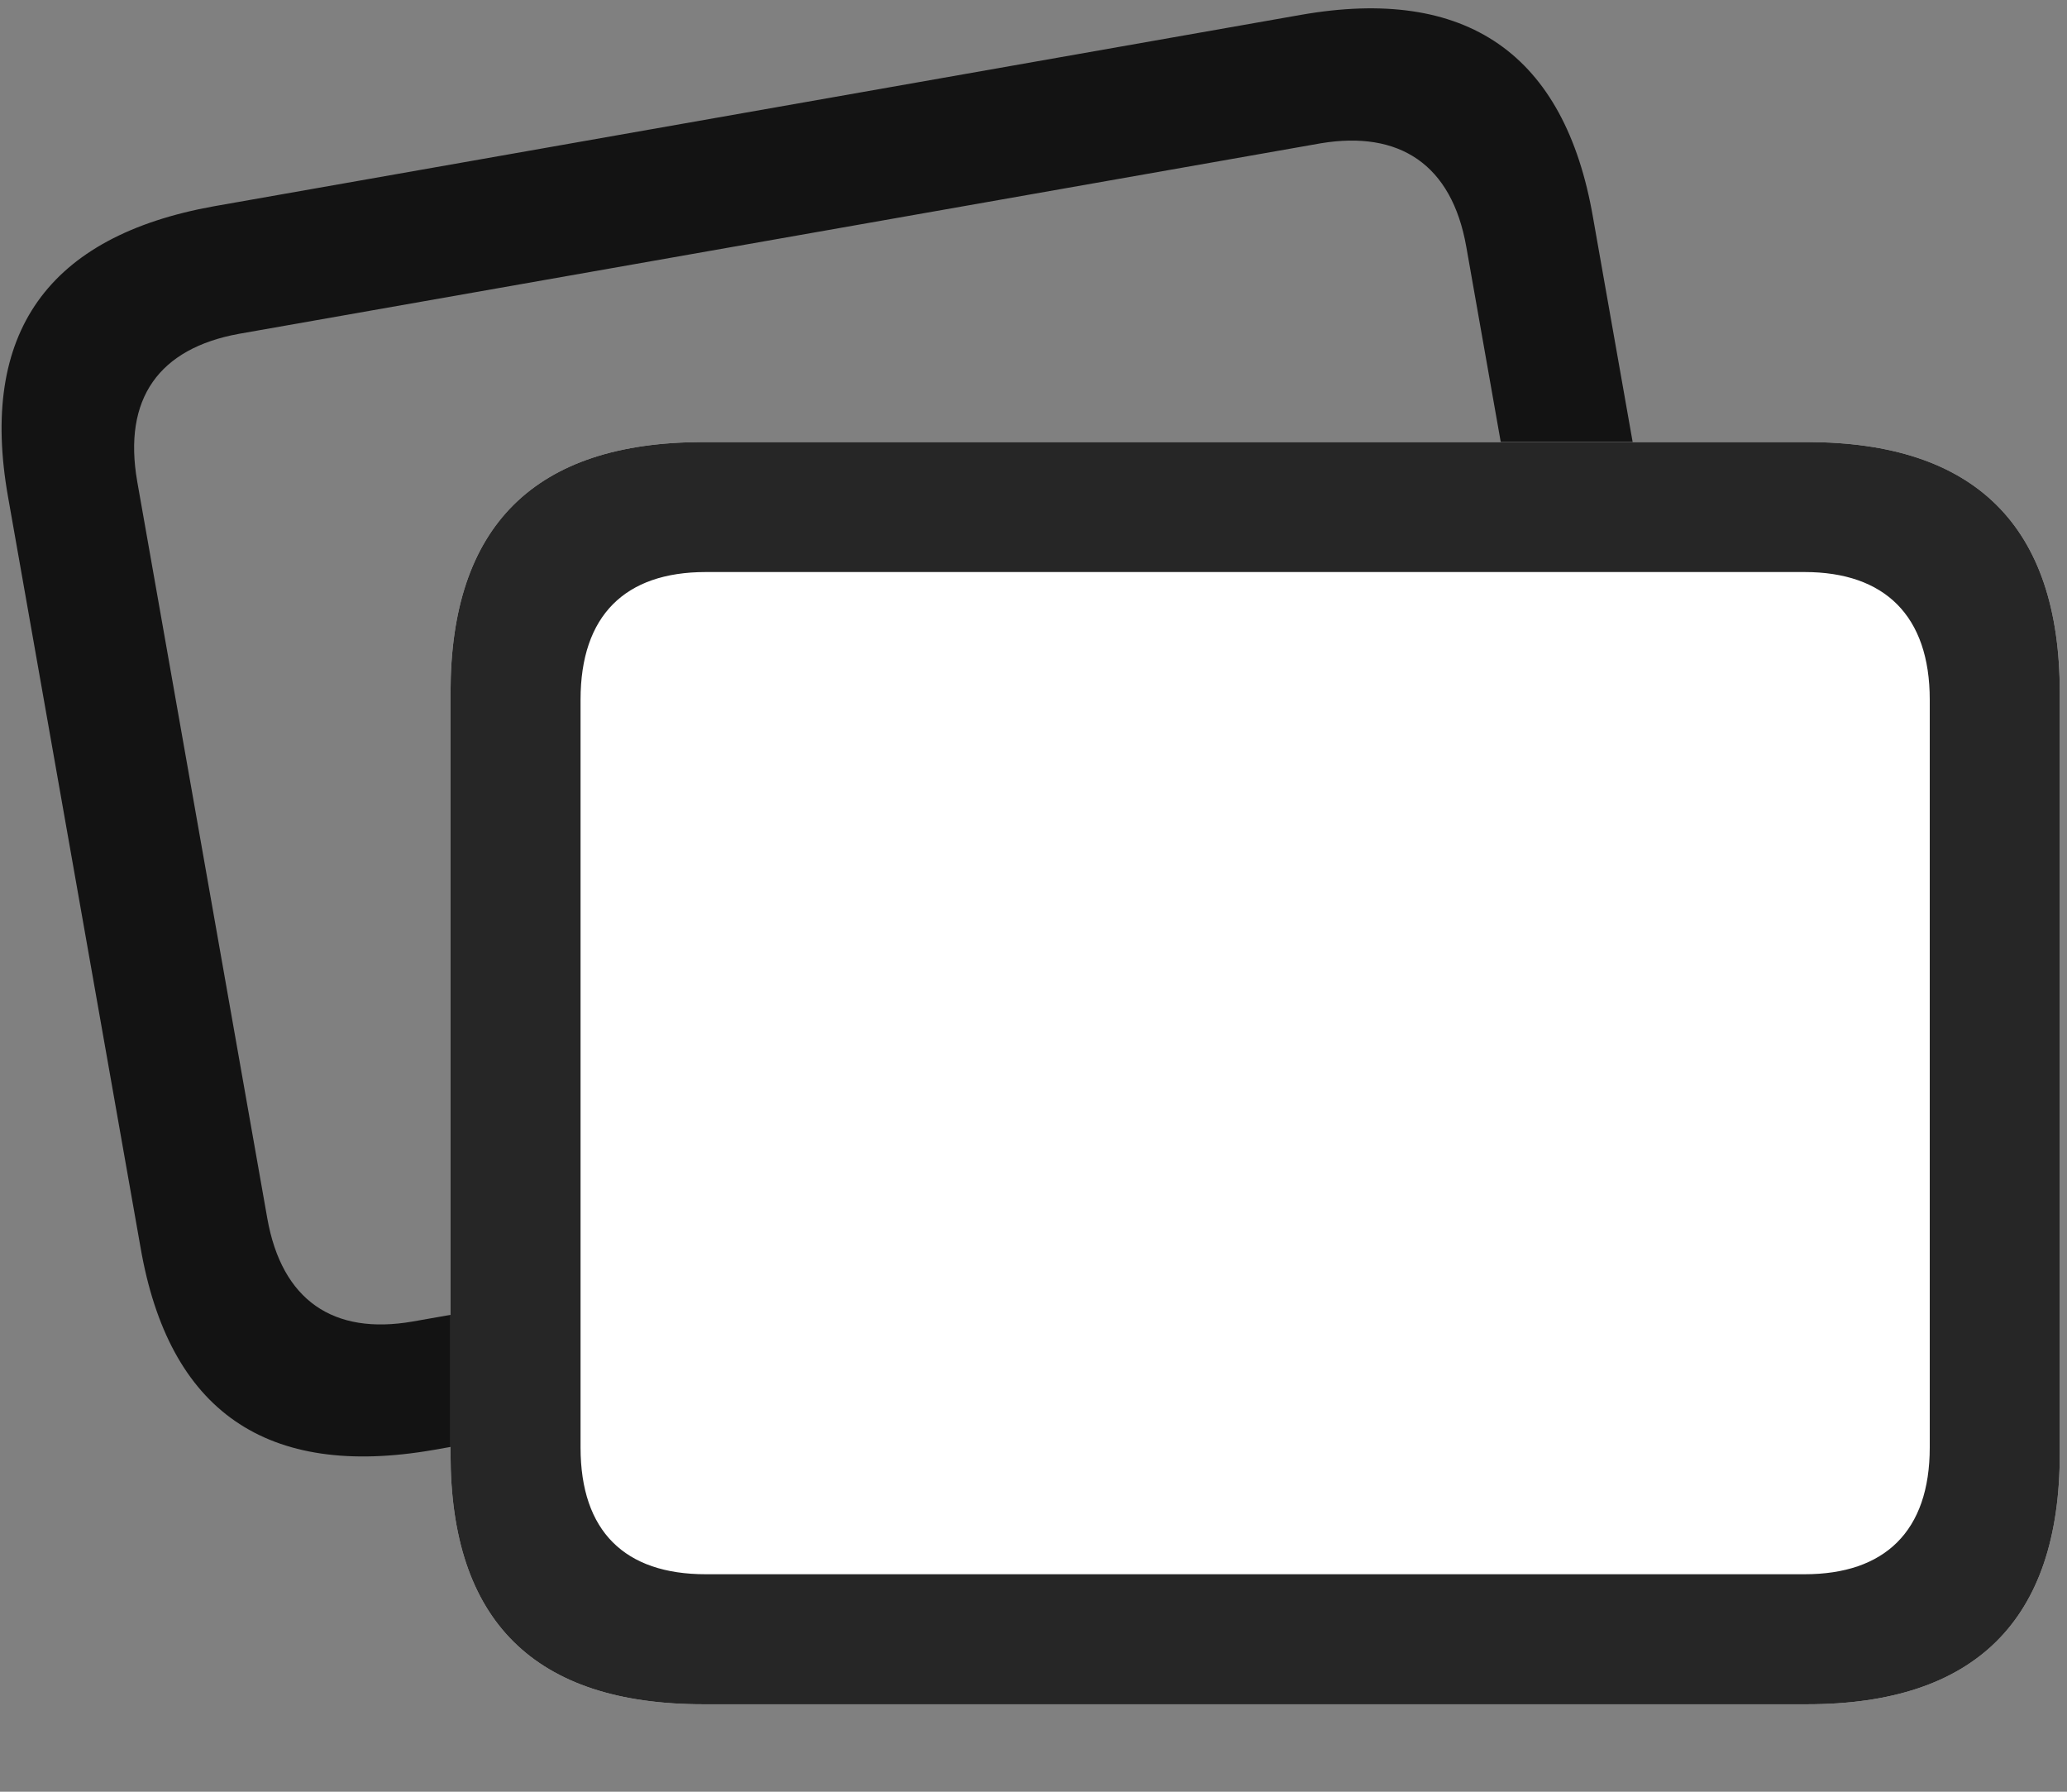 <svg width="30" height="26" viewBox="0 0 30 26" fill="none" xmlns="http://www.w3.org/2000/svg">
<rect x="0" y="0" width="30" height="26" fill="#808080" stroke="none"/>
<g clip-path="url(#clip0_2207_19247)">
<path d="M6.293 21.04L22.055 18.262C24.457 17.829 25.465 16.411 25.043 14.044L23.121 3.157C22.711 0.778 21.281 -0.206 18.879 0.216L3.106 2.993C0.692 3.427 -0.305 4.833 0.117 7.212L2.039 18.098C2.449 20.477 3.867 21.462 6.293 21.04ZM5.988 19.177C4.84 19.376 4.09 18.872 3.879 17.677L1.992 6.989C1.781 5.782 2.309 5.055 3.469 4.844L19.172 2.079C20.309 1.891 21.07 2.384 21.281 3.579L23.168 14.266C23.391 15.473 22.84 16.2 21.703 16.411L5.988 19.177Z" fill="black" fill-opacity="0.85"/>
<path d="M10.207 24.731H26.227C28.664 24.731 29.895 23.512 29.895 21.098V10.047C29.895 7.633 28.664 6.415 26.227 6.415H10.207C7.758 6.415 6.539 7.633 6.539 10.047V21.098C6.539 23.524 7.758 24.731 10.207 24.731Z" fill="white"/>
<path d="M10.207 24.731H26.227C28.664 24.731 29.895 23.512 29.895 21.098V10.047C29.895 7.633 28.664 6.415 26.227 6.415H10.207C7.758 6.415 6.539 7.633 6.539 10.047V21.098C6.539 23.524 7.758 24.731 10.207 24.731ZM10.242 22.844C9.07 22.844 8.426 22.223 8.426 21.004V10.153C8.426 8.934 9.07 8.301 10.242 8.301H26.192C27.352 8.301 28.008 8.934 28.008 10.153V21.004C28.008 22.223 27.352 22.844 26.192 22.844H10.242Z" fill="black" fill-opacity="0.85"/>
</g>
<defs>
<clipPath id="clip0_2207_19247">
<rect width="29.872" height="25.491" fill="white" transform="translate(0.023 0.121)"/>
</clipPath>
</defs>
</svg>
